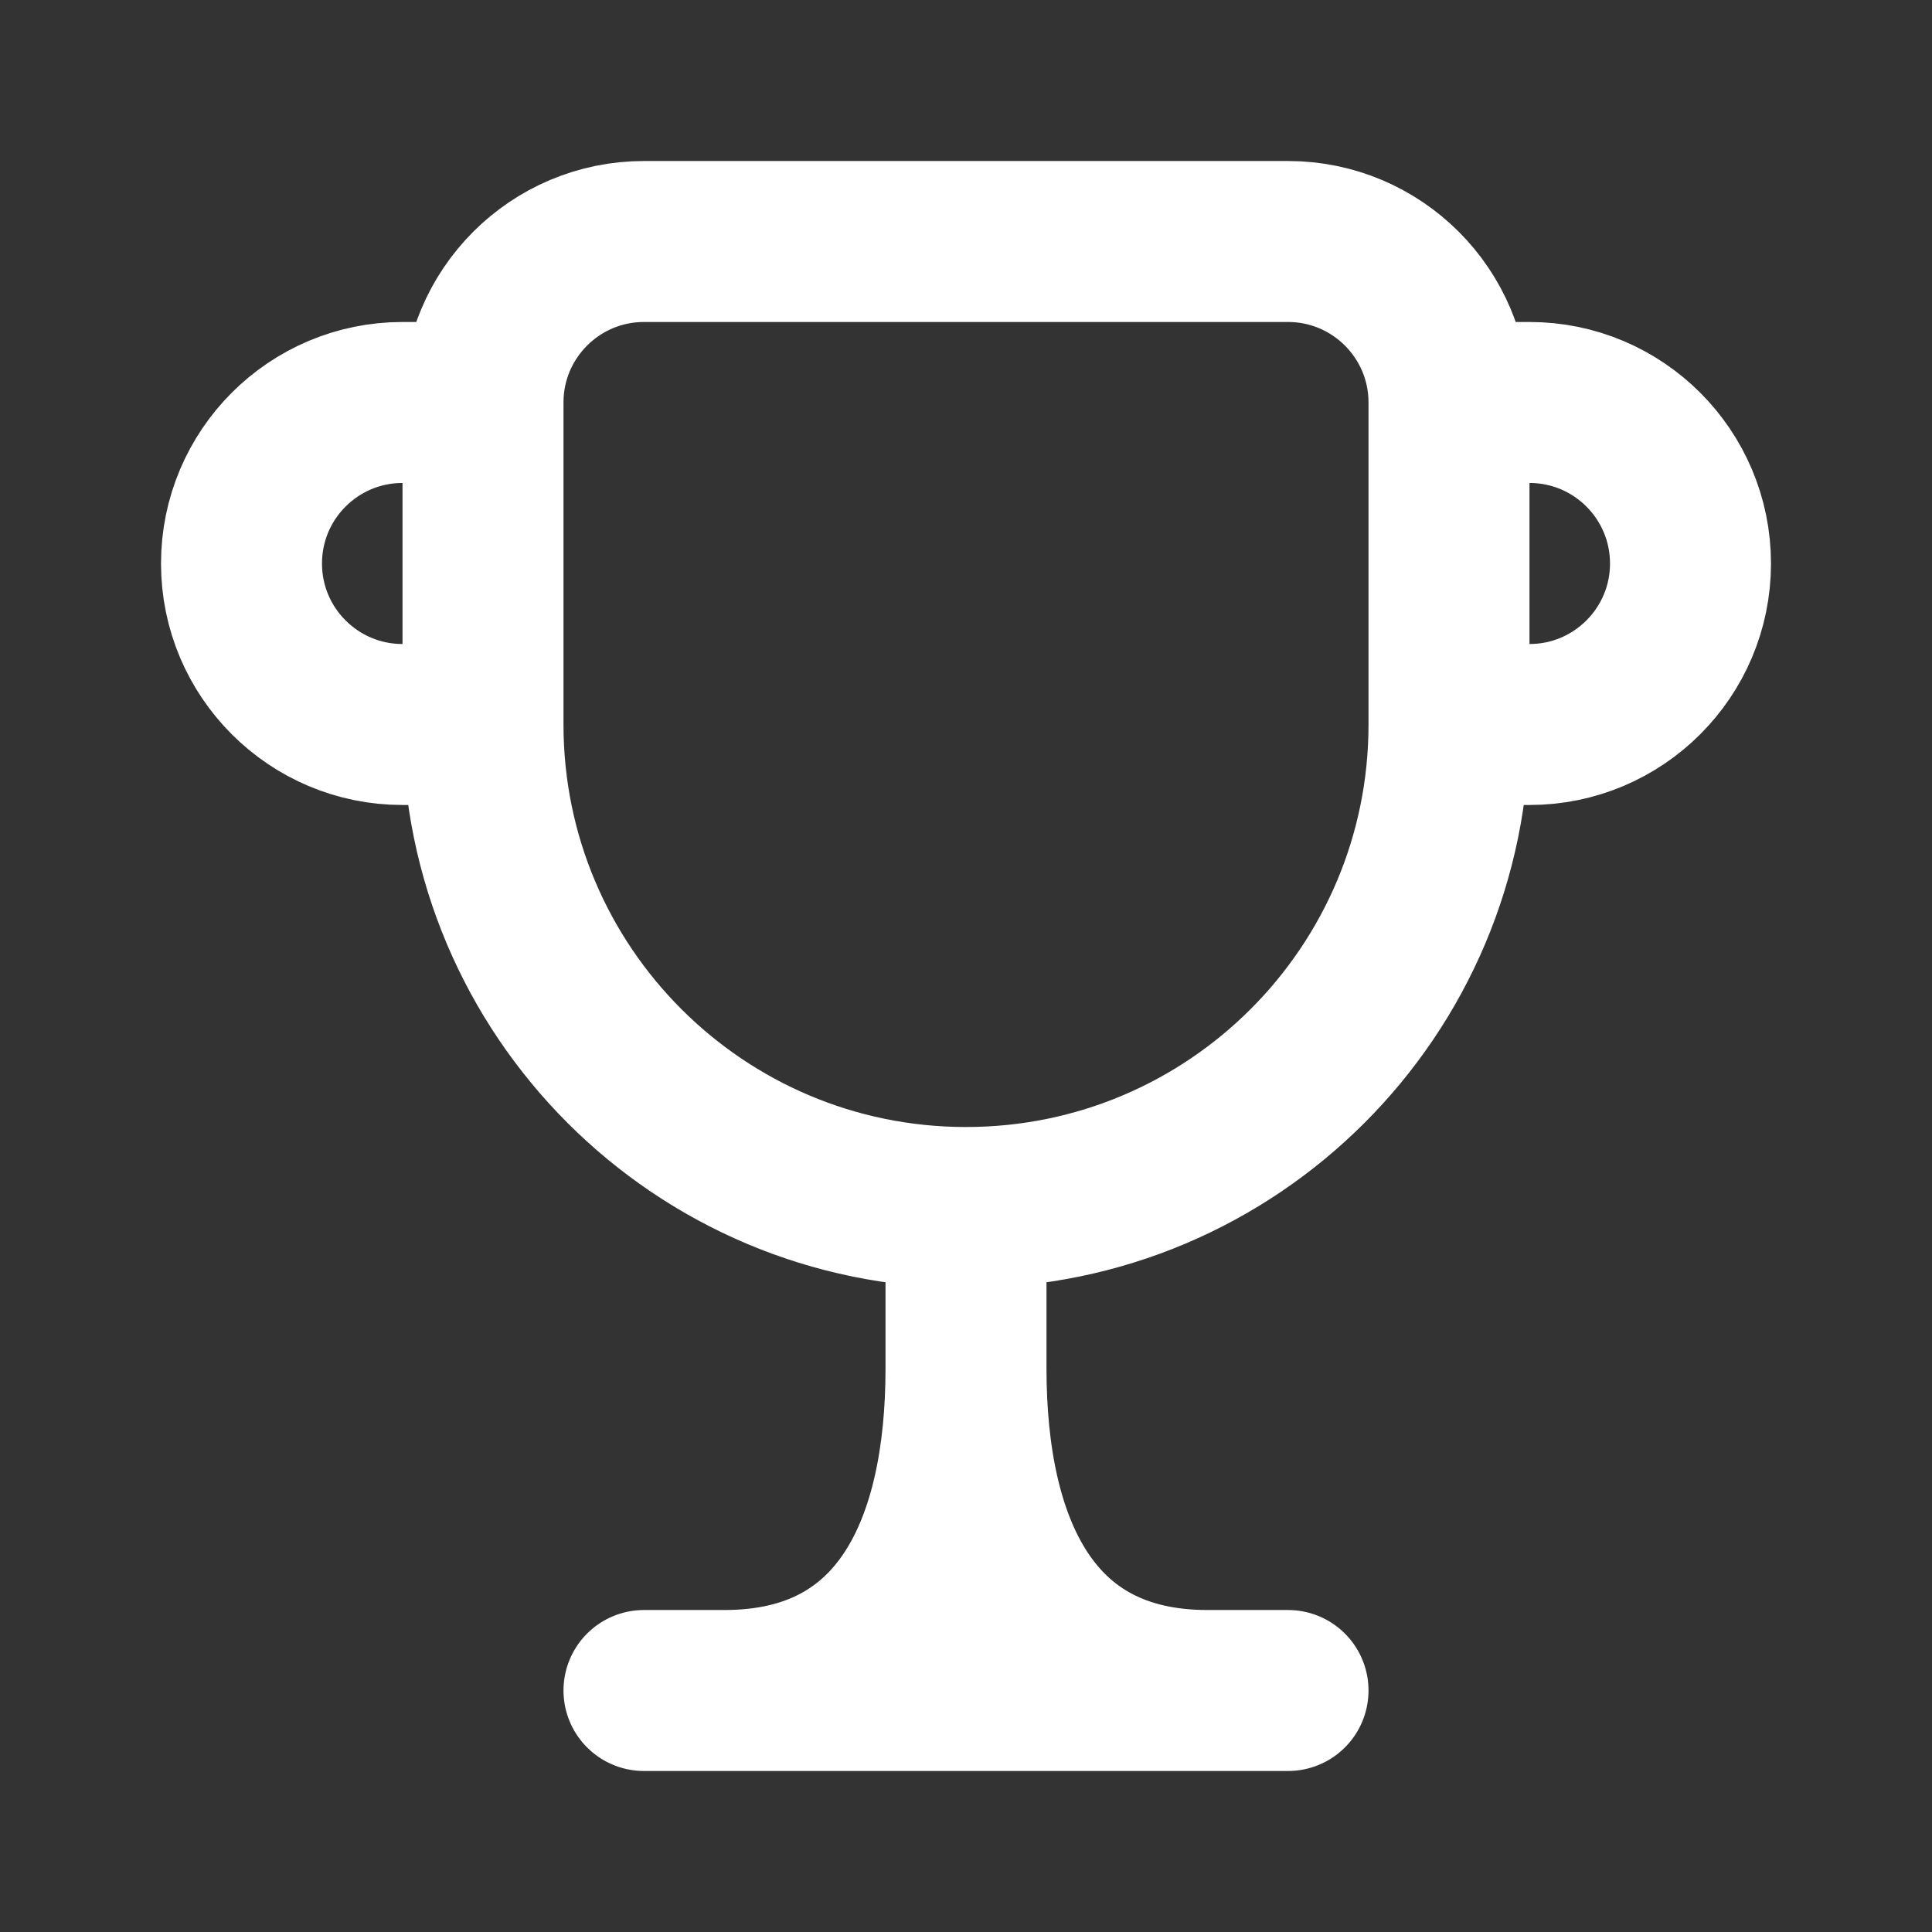 <svg width="28" height="28" viewBox="0 0 28 28" fill="none" xmlns="http://www.w3.org/2000/svg">
<rect x="0" y="0" width="28" height="28" fill="#333333" stroke="none"/>
<path d="M7 5.833V10.5M7 5.833C7 4.545 8.045 3.5 9.333 3.5H18.667C19.955 3.5 21 4.545 21 5.833M7 5.833H5.833C4.545 5.833 3.5 6.878 3.5 8.167C3.5 9.455 4.545 10.5 5.833 10.5H7M7 10.5C7 14.366 10.134 17.5 14 17.5M21 10.5V5.833M21 10.5C21 14.366 17.866 17.5 14 17.5M21 10.5H22.167C23.455 10.5 24.5 9.455 24.5 8.167C24.5 6.878 23.455 5.833 22.167 5.833L21 5.833M14 17.5V19.833M14 19.833C14 22.411 14.923 24.5 17.5 24.5M14 19.833C14 22.411 13.077 24.5 10.5 24.5M17.5 24.5H10.5M17.5 24.5H18.667M10.5 24.5H9.333" stroke="white" stroke-width="2.333" stroke-linecap="round"/>
</svg>
